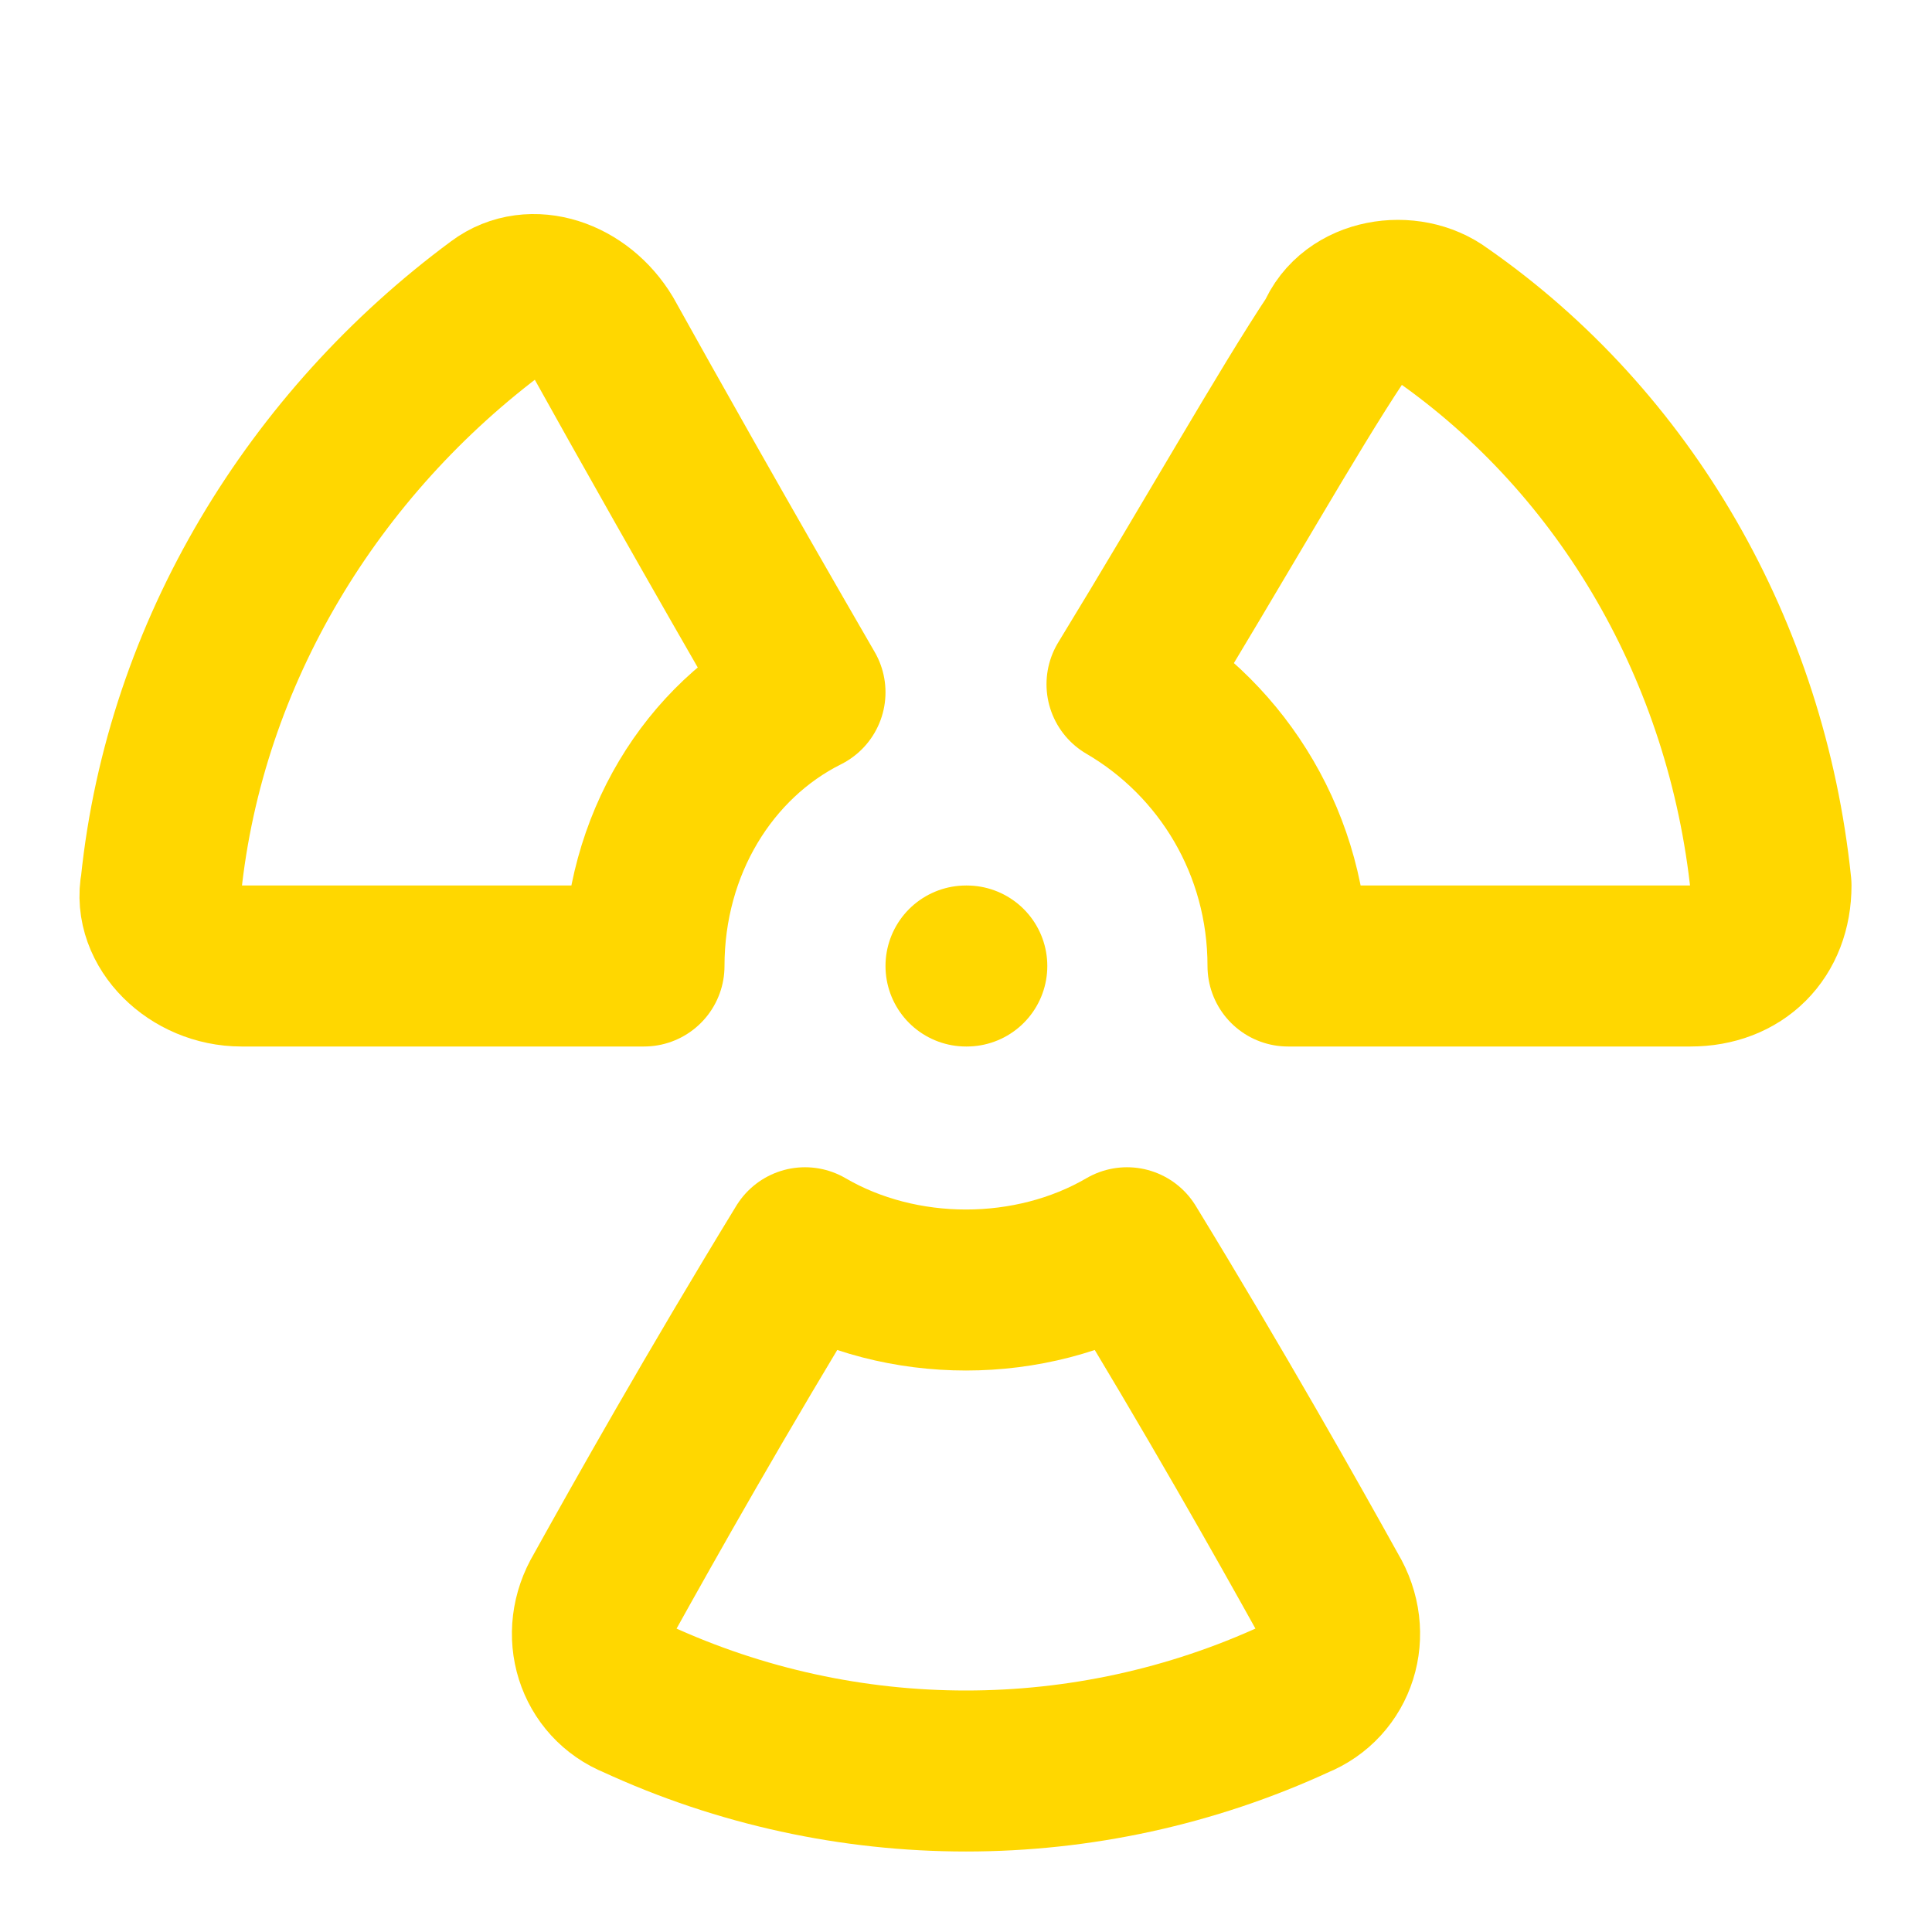 <svg xmlns="http://www.w3.org/2000/svg" width="24" height="24" viewBox="0 0 24 24" fill="none" stroke="#ffd700" stroke-width="2" stroke-linecap="round" stroke-linejoin="round">
  <path d="M12 12h.01"/>
  <path d="M7.5 4.2c-.3-.5-.9-.7-1.3-.4C3.9 5.5 2.3 8.1 2 11c-.1.5.4 1 1 1h5c0-1.5.8-2.8 2-3.4-1.1-1.9-2-3.5-2.5-4.4z"/>
  <path d="M21 12c.6 0 1-.4 1-1-.3-2.9-1.8-5.5-4.1-7.1-.4-.3-1.1-.2-1.3.3-.6.9-1.5 2.5-2.6 4.3 1.2.7 2 2 2 3.5h5z"/>
  <path d="M7.5 19.8c-.3.5-.1 1.1.4 1.3 2.6 1.2 5.6 1.2 8.2 0 .5-.2.7-.8.4-1.3-.5-.9-1.4-2.5-2.5-4.3-1.2.7-2.8.7-4 0-1.1 1.8-2 3.4-2.5 4.3z"/>
</svg>
